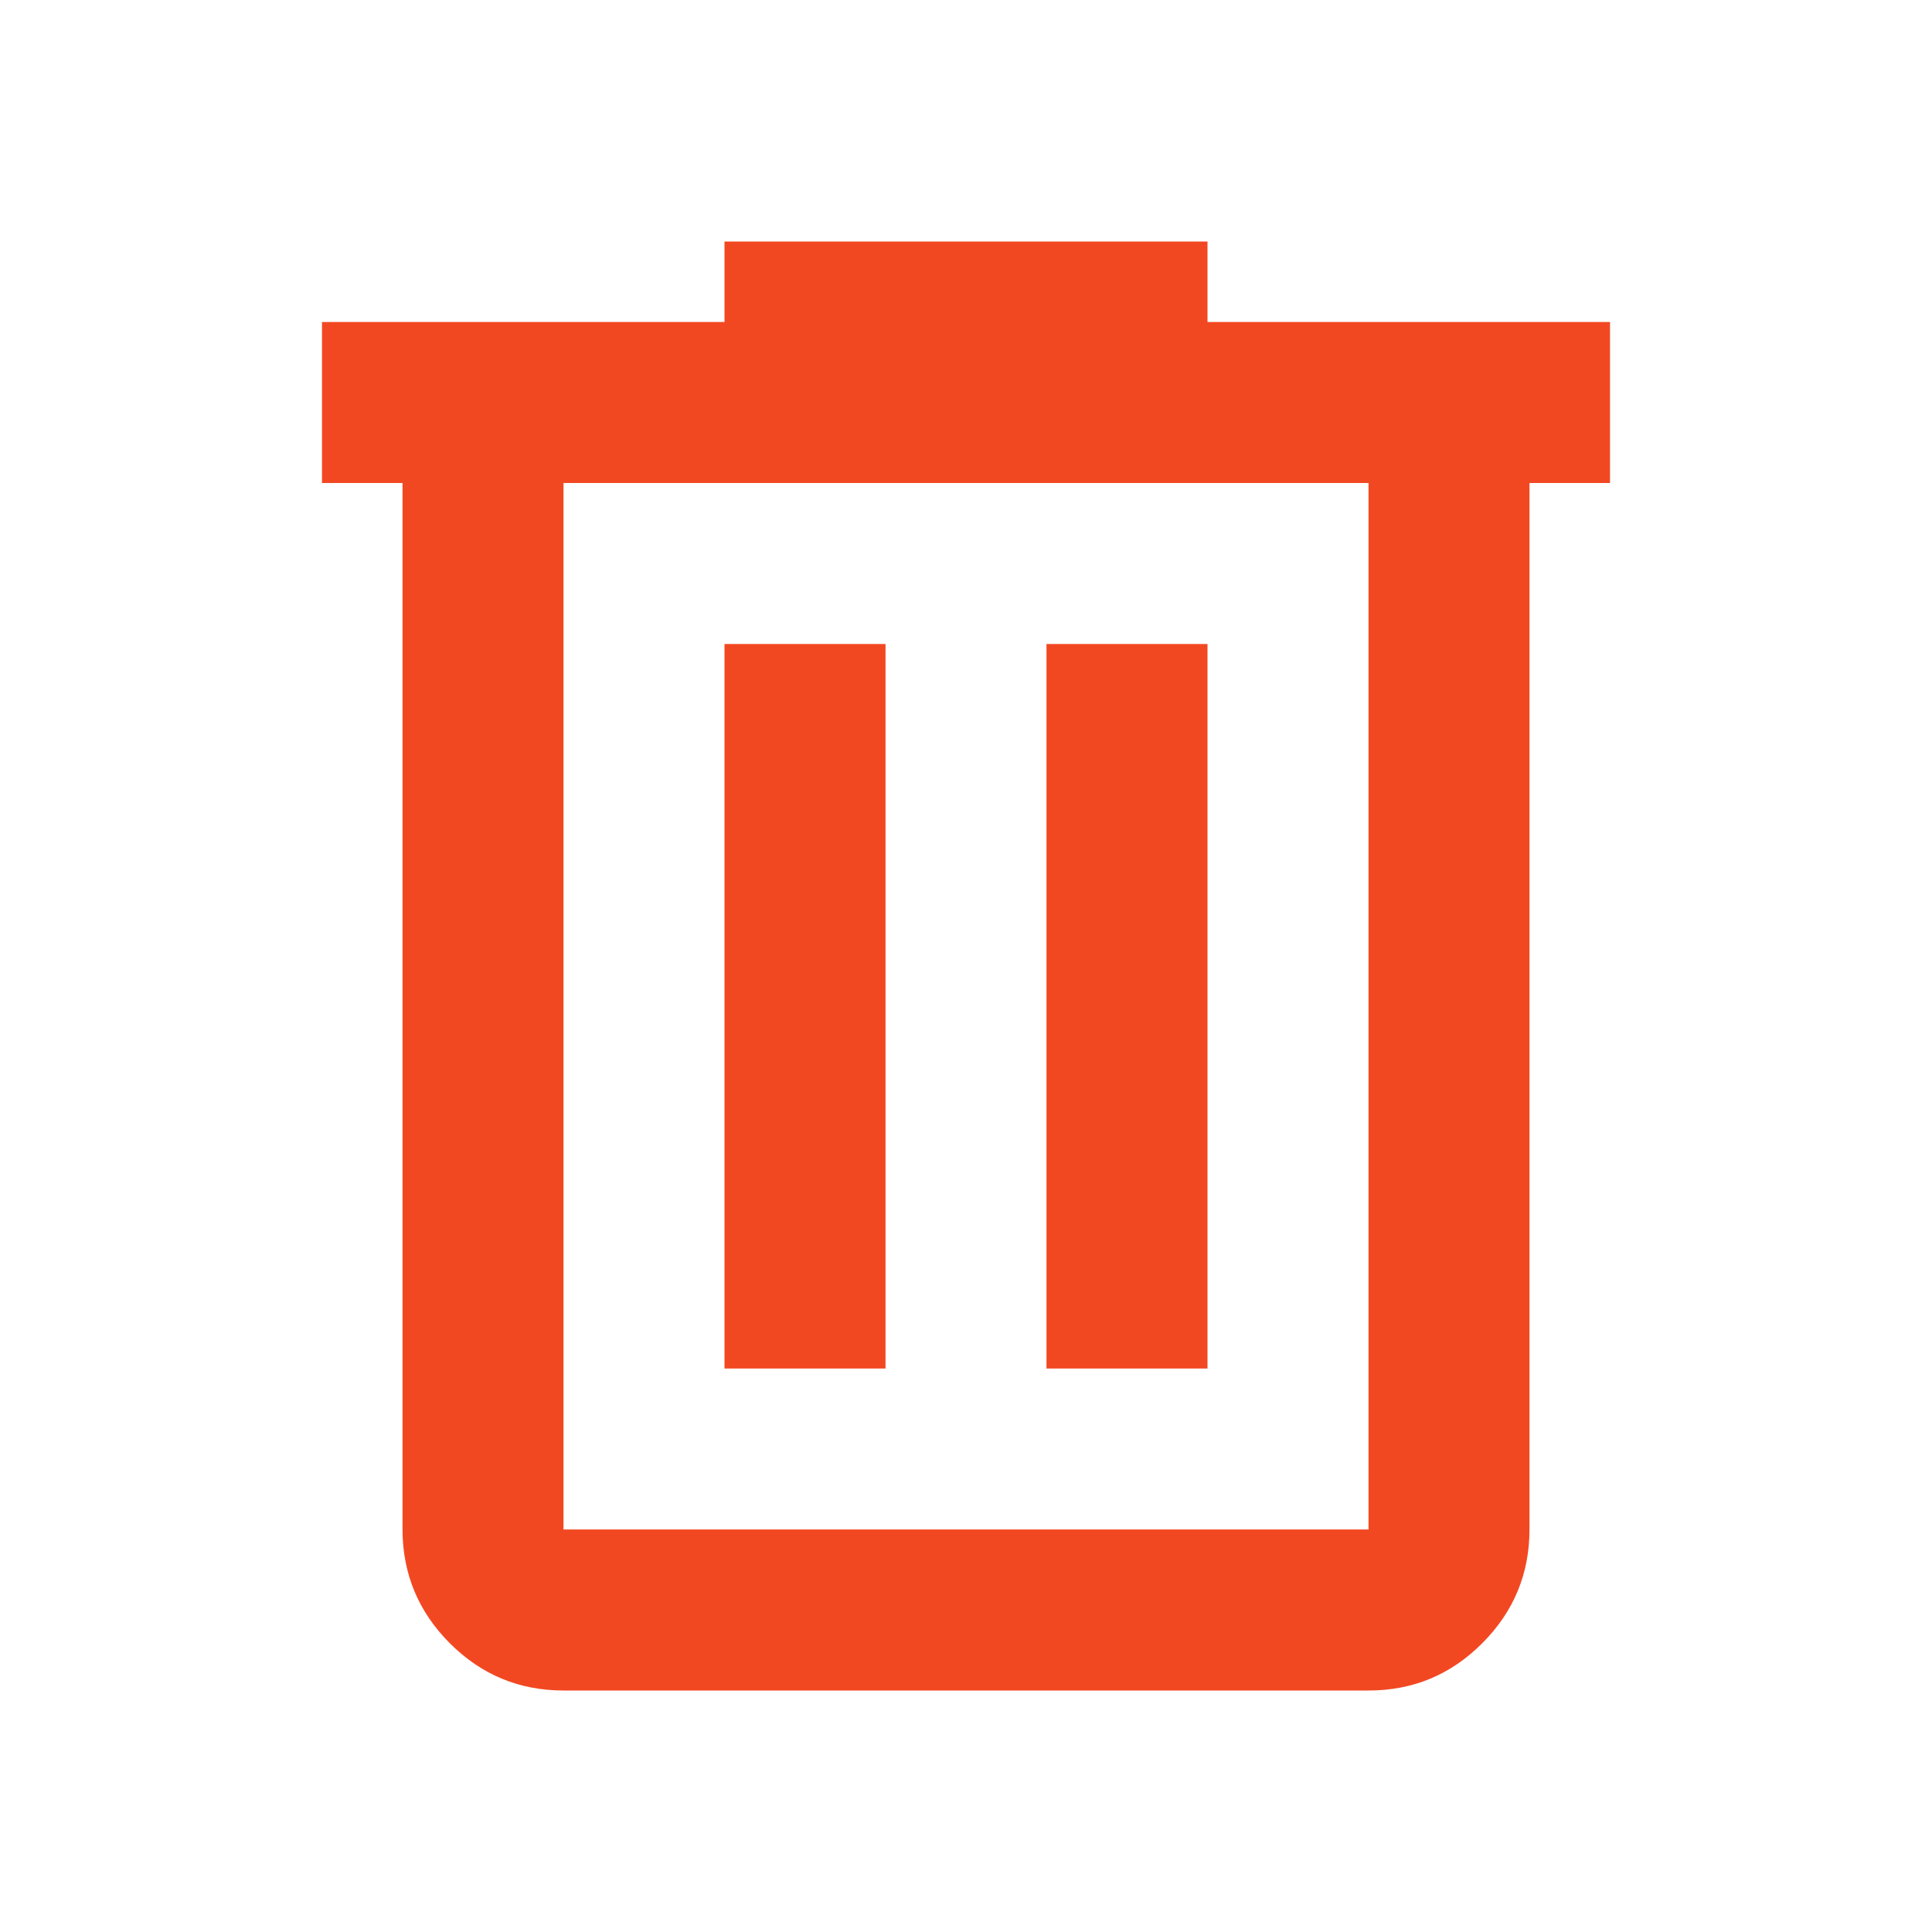 <svg width="35" height="35" viewBox="0 0 35 35" fill="none" xmlns="http://www.w3.org/2000/svg">
<path d="M10.208 30.625C9.406 30.625 8.72 30.34 8.149 29.769C7.579 29.198 7.293 28.511 7.292 27.708V8.75H5.833V5.833H13.125V4.375H21.875V5.833H29.167V8.75H27.708V27.708C27.708 28.51 27.423 29.197 26.852 29.769C26.282 30.341 25.595 30.626 24.792 30.625H10.208ZM24.792 8.75H10.208V27.708H24.792V8.75ZM13.125 24.792H16.042V11.667H13.125V24.792ZM18.958 24.792H21.875V11.667H18.958V24.792Z" fill="#F24822"/>
</svg>
